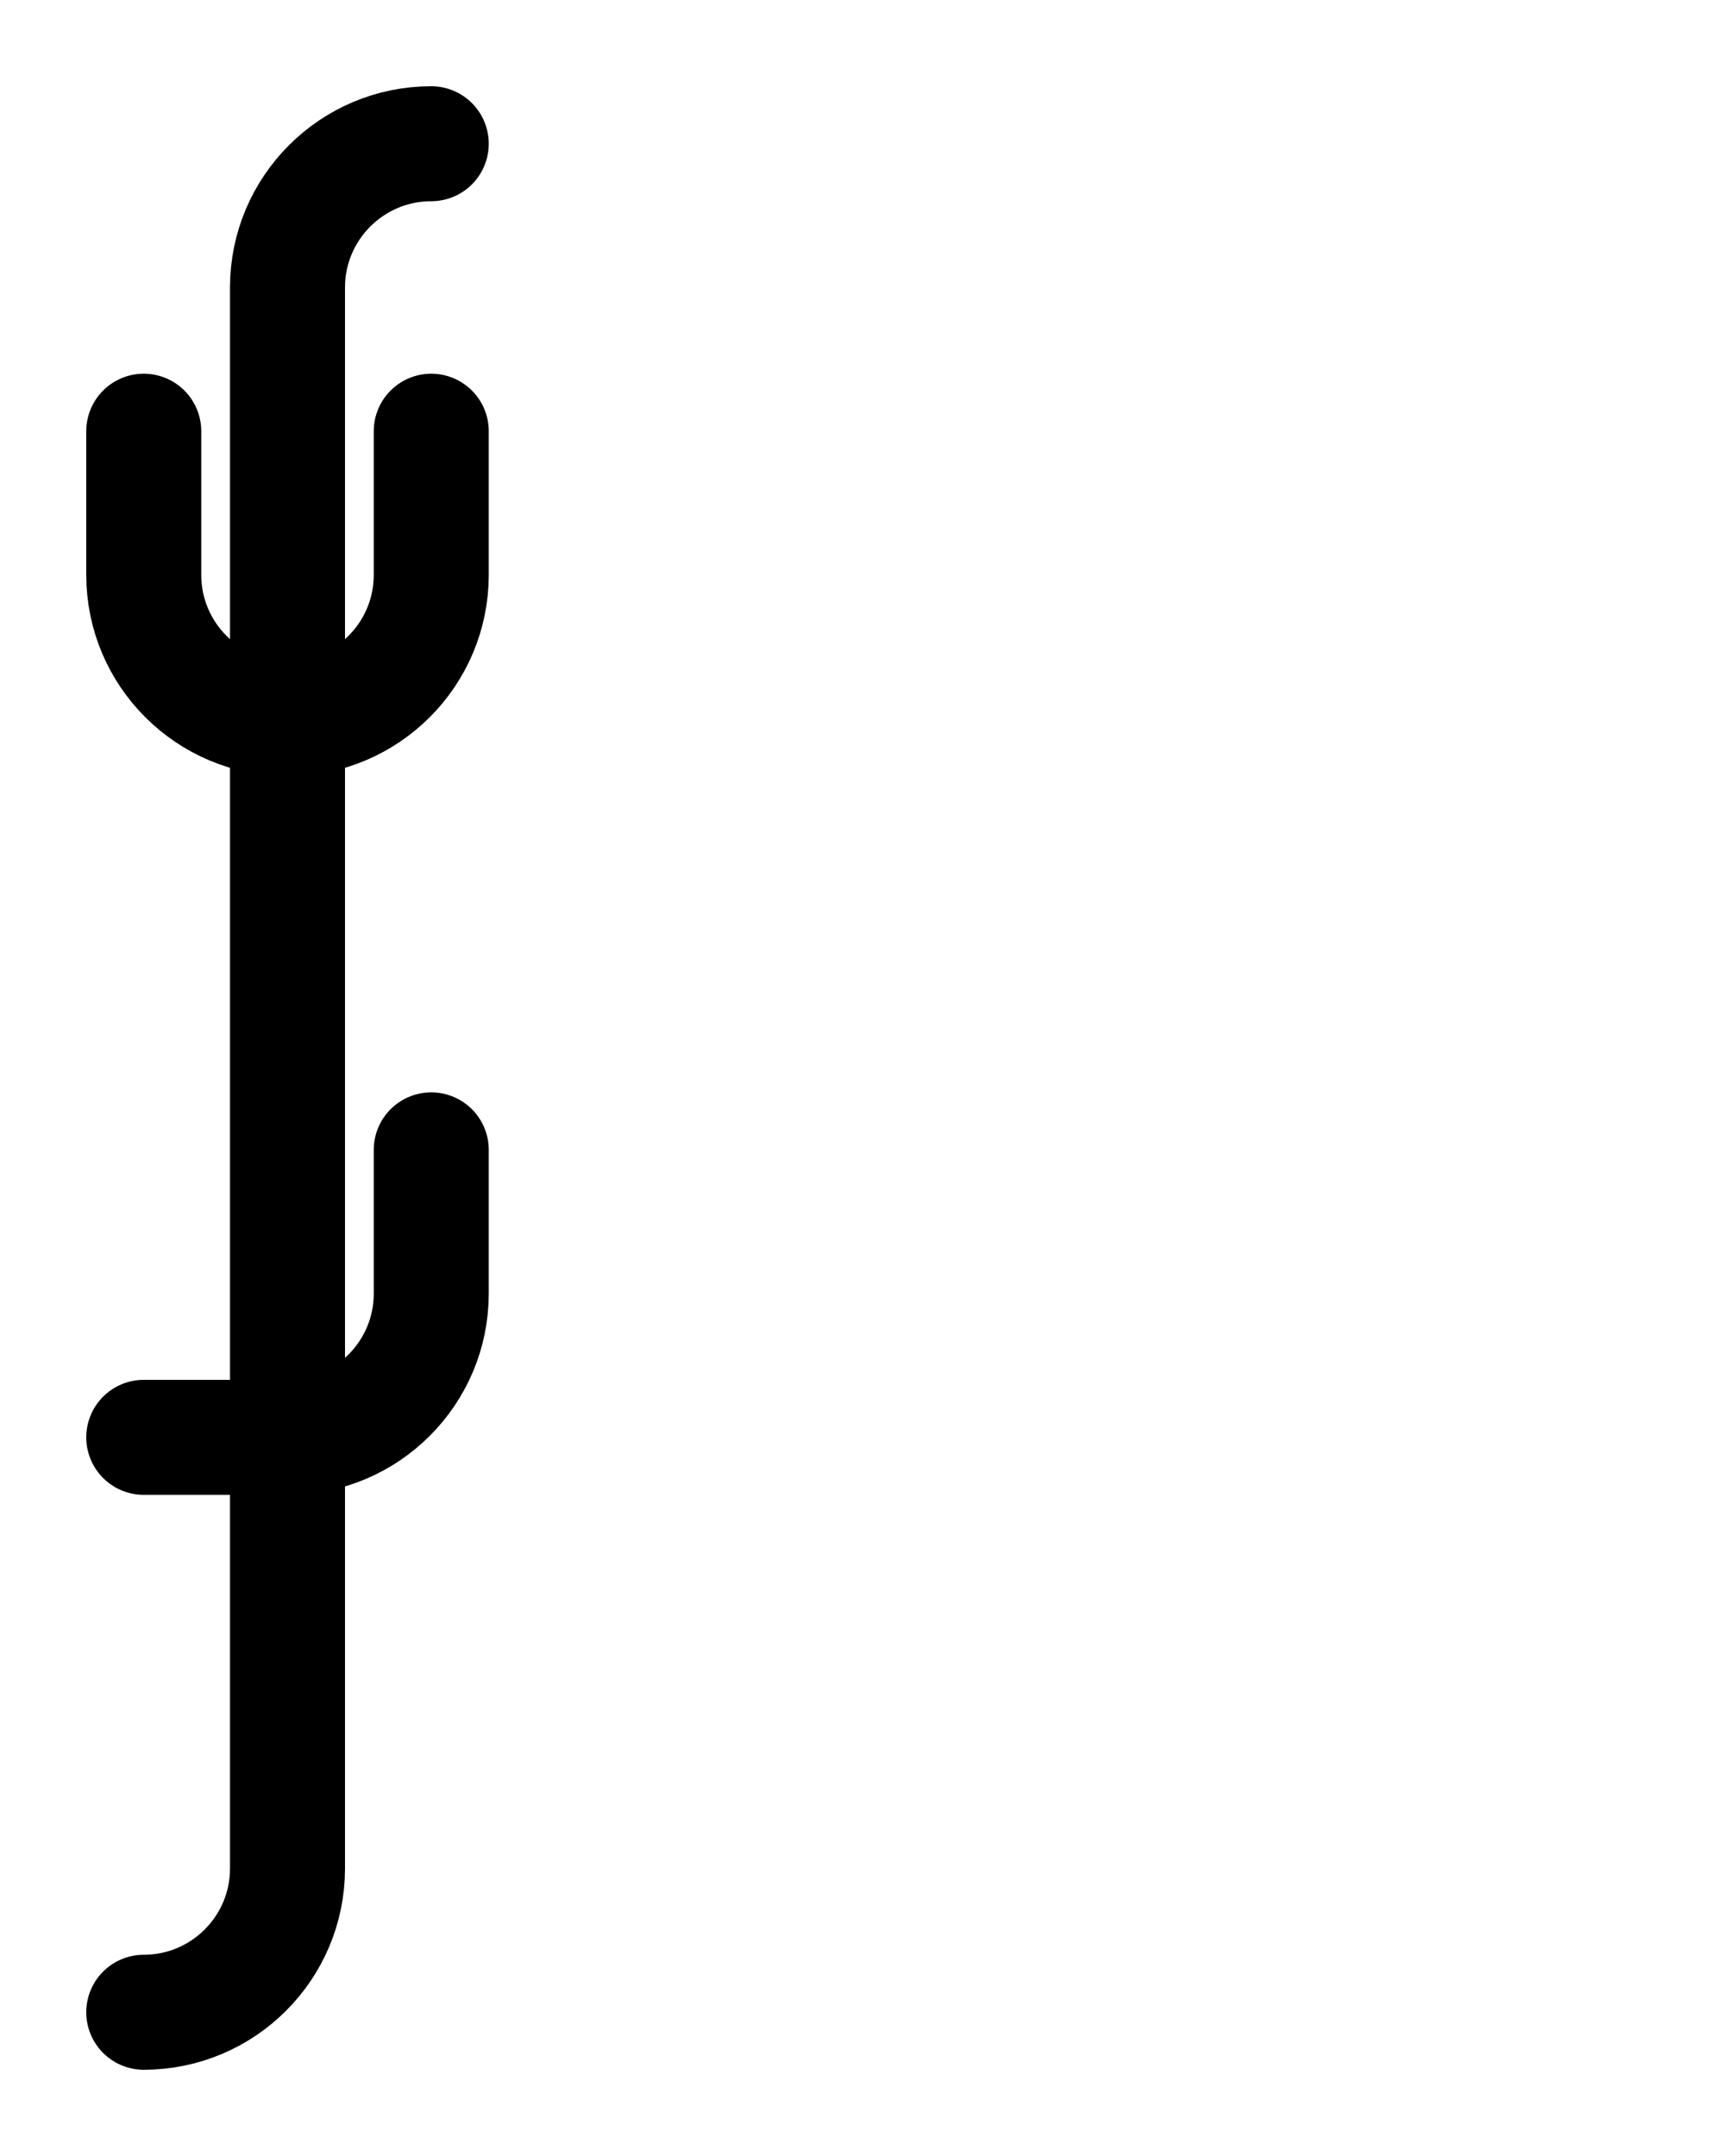 <?xml version="1.0" encoding="utf-8"?>
<!-- Generator: Adobe Illustrator 26.0.0, SVG Export Plug-In . SVG Version: 6.00 Build 0)  -->
<svg version="1.1" id="图层_1" xmlns="http://www.w3.org/2000/svg" xmlns:xlink="http://www.w3.org/1999/xlink" x="0px" y="0px"
	 viewBox="0 0 720 900" style="enable-background:new 0 0 720 900;" xml:space="preserve">
<style type="text/css">
	.st0{fill:none;stroke:#000000;stroke-width:48;stroke-linecap:round;stroke-linejoin:round;stroke-miterlimit:10;}
</style>
<path class="st0" d="M180,180v60c0,33.1-26.9,60-60,60s-60-26.9-60-60v-60"/>
<path class="st0" d="M180,60c-33.1,0-60,26.9-60,60v660c0,33.1-26.9,60-60,60"/>
<path class="st0" d="M180,480v60c0,33.1-26.9,60-60,60H60"/>
</svg>
